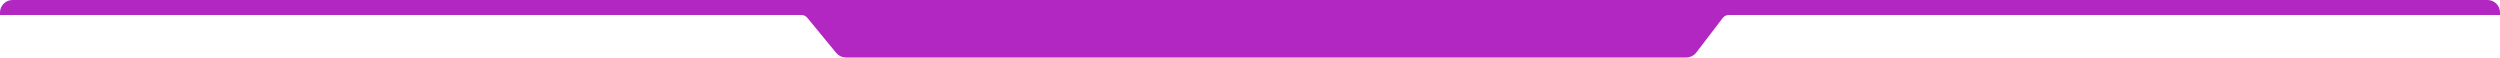 <svg width="1000" height="23" viewBox="0 0 1000 23" fill="none" xmlns="http://www.w3.org/2000/svg">
<path d="M5 0.5H995C997.485 0.5 999.5 2.515 999.5 5V5.5H691.483C690.392 5.5 689.365 6.008 688.702 6.874L678.104 20.733C677.252 21.847 675.931 22.5 674.529 22.5H338.36C337.015 22.5 335.741 21.899 334.886 20.861L323.286 6.775C322.621 5.968 321.63 5.5 320.584 5.5H0.5V5C0.5 2.515 2.515 0.5 5 0.5Z" fill="#B227C1" stroke="#B227C1"/>
</svg>
